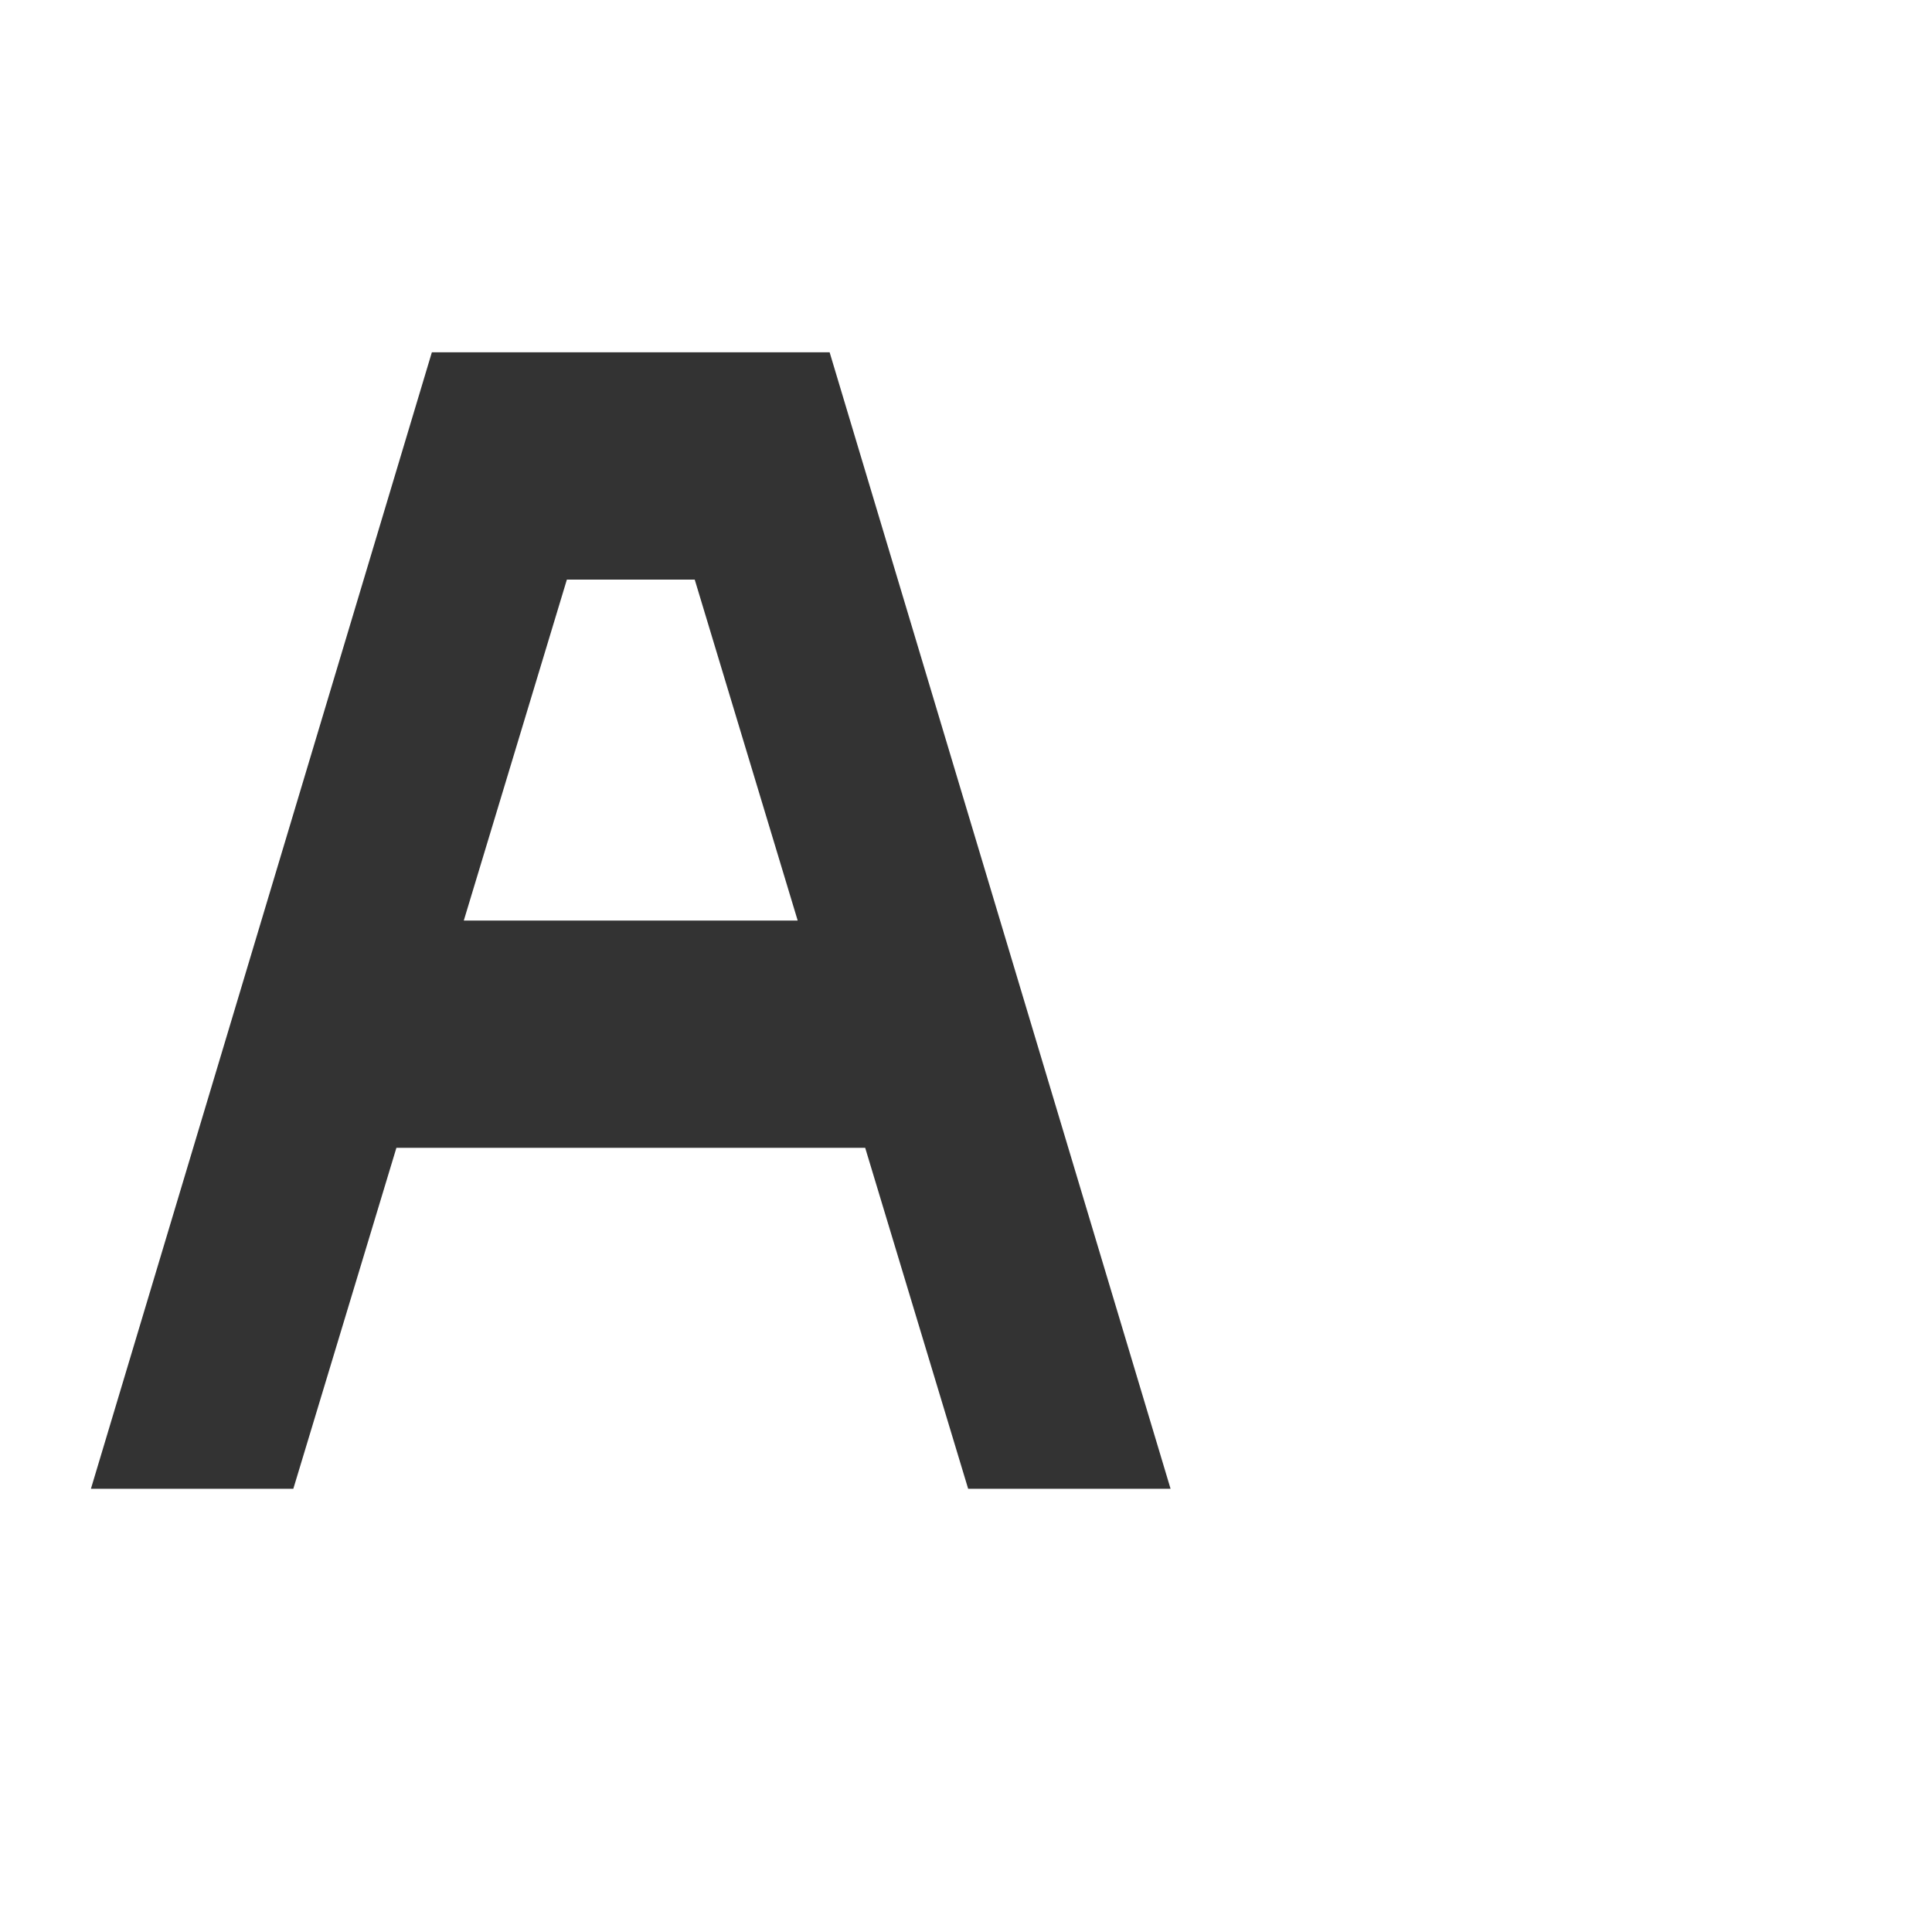 <svg width="17" height="17" viewBox="0 0 17 17" fill="none" xmlns="http://www.w3.org/2000/svg">
<g clip-path="url(#clip0_84_919)">
<path d="M2.581 13.1L3.488 10.1H7.613L8.519 13.1H10.3L7.3 3.1H3.8L0.8 13.1H2.581ZM4.988 5.1H6.113L7.019 8.1H4.081L4.988 5.1Z" fill="#333333"/>
</g>
<defs>
<clipPath id="clip0_84_919">
<rect width="16" height="16" fill="white" transform="matrix(1 0 0 -1 0.8 16.1)"/>
</clipPath>
</defs>
</svg>
